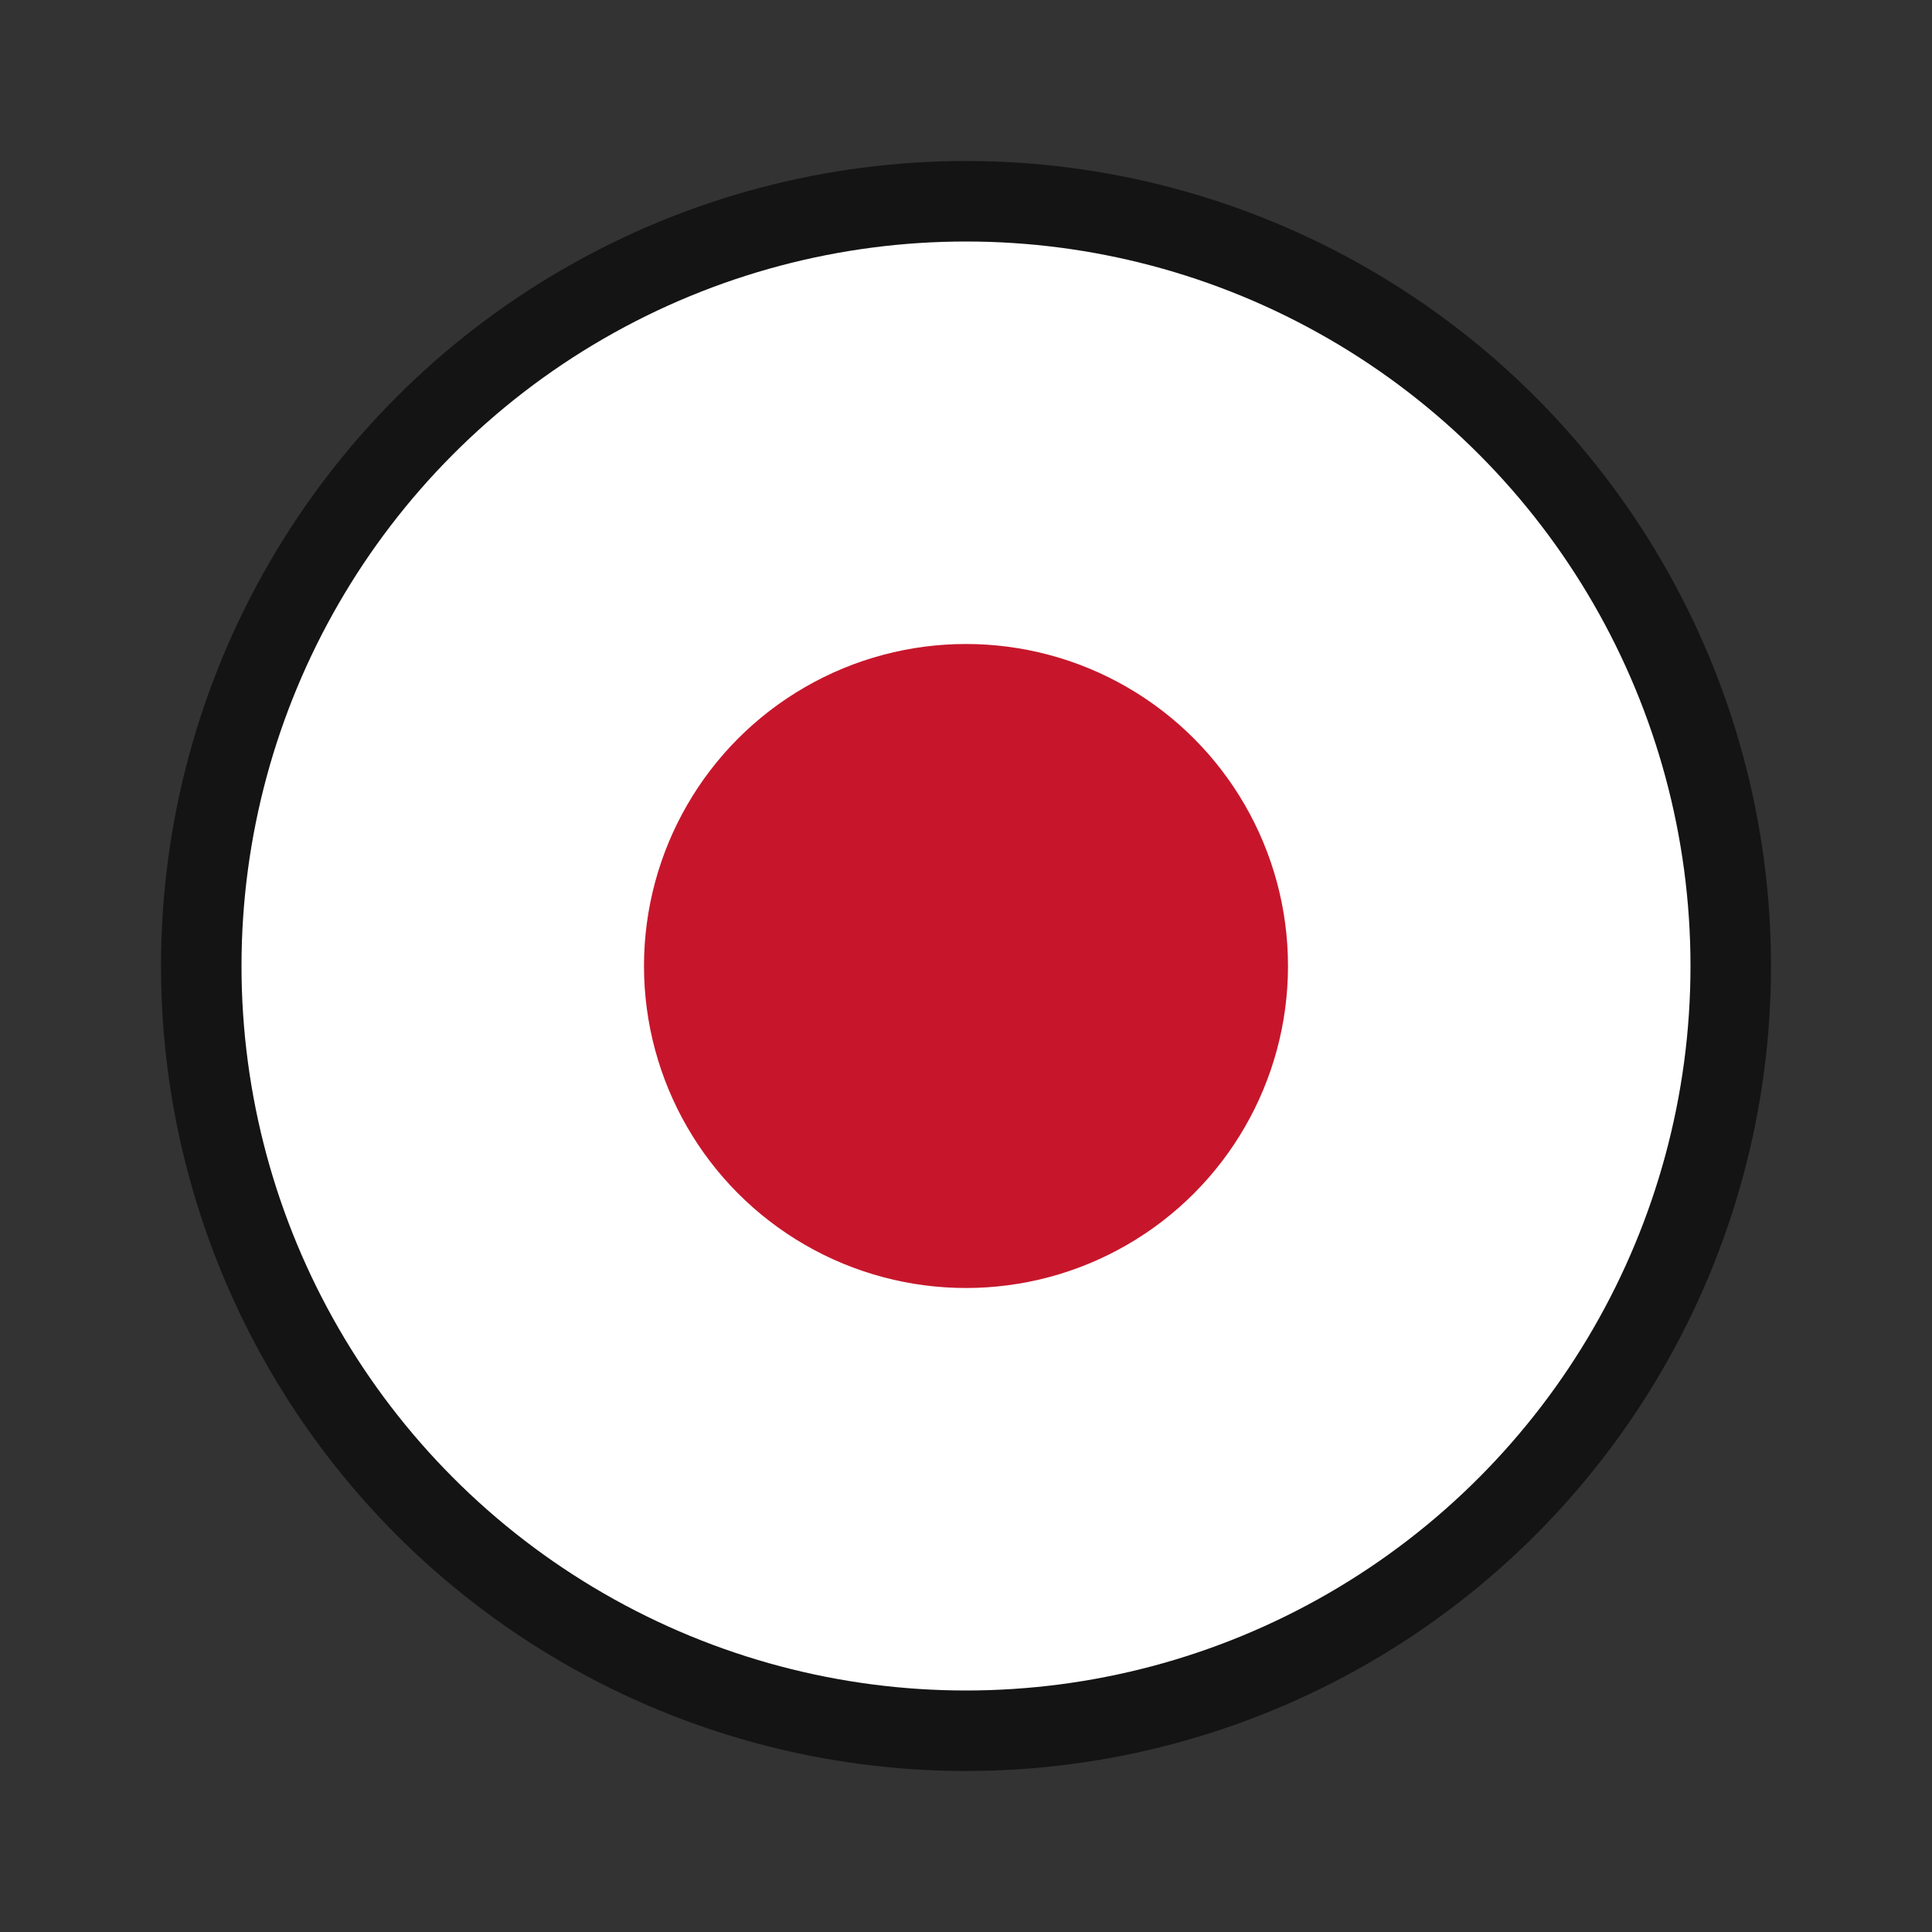 <svg xmlns="http://www.w3.org/2000/svg" viewBox="0 0 24 24"><rect x="0" y="0" width="24" height="24" fill="#333333" stroke="none"/><circle cx="12" cy="12" r="9" opacity=".6" stroke="#000" stroke-width="2" stroke-linejoin="round"/><circle r="9" cy="12" cx="12" fill="#fff"/><circle cx="12" cy="12" r="4" fill="#c7162b"/></svg>